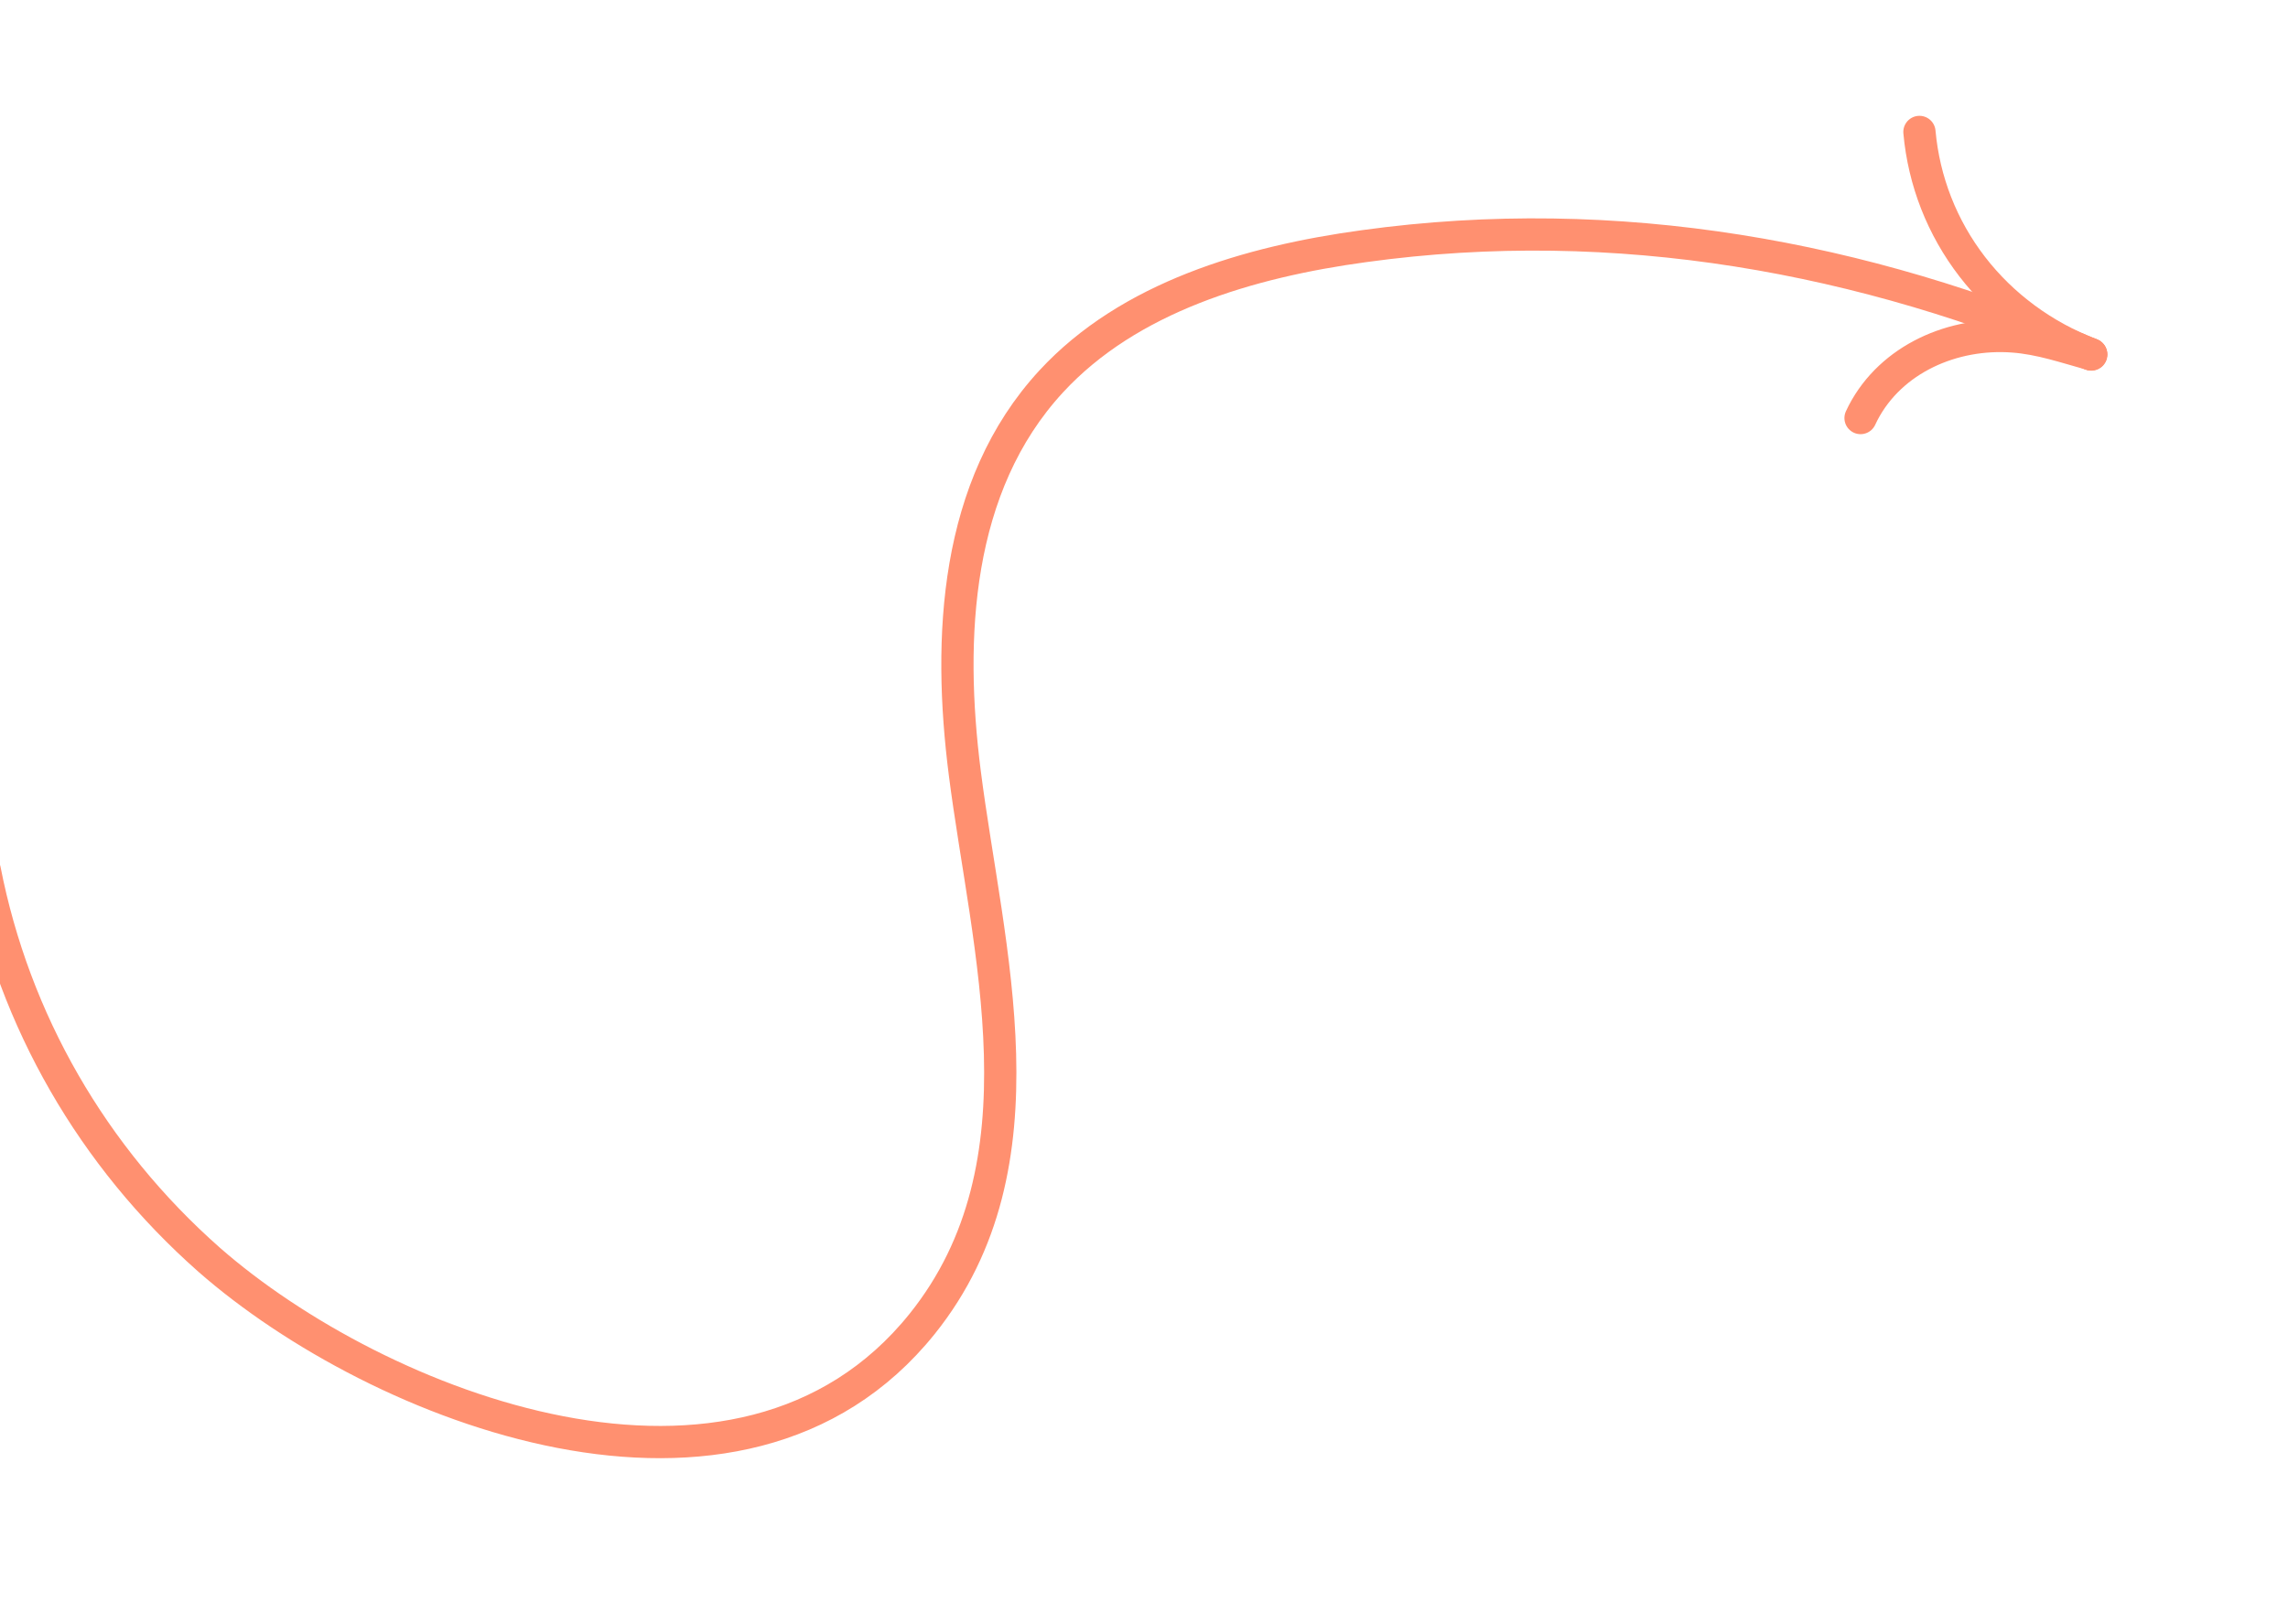 <svg width="293" height="208" viewBox="0 0 293 208" fill="none" xmlns="http://www.w3.org/2000/svg">
<path d="M-1.961 111.427C1.812 130.739 11.862 148.201 26.786 161.372C48.293 180.239 94.768 198.63 118.089 169.586C134.535 149.086 126.416 121.55 123.547 98.993C121.346 81.714 122.258 62.259 134.61 48.864C144.576 38.06 159.963 33.537 174.68 31.531C207.108 27.053 238.759 32.911 267.812 45.416" stroke="#FF9070" stroke-width="4.13" stroke-linecap="round" stroke-linejoin="round"/>
<path d="M267.773 45.381C261.69 43.058 256.439 39.187 252.573 34.176C248.707 29.165 246.368 23.197 245.802 16.901" stroke="#FF9070" stroke-width="4.13" stroke-linecap="round" stroke-linejoin="round"/>
<path d="M267.773 45.381C264.485 44.472 261.286 43.358 257.824 43.102C250.127 42.516 242.205 45.948 238.591 52.874L238.261 53.551" stroke="#FF9070" stroke-width="4.13" stroke-linecap="round" stroke-linejoin="round"/>
</svg>
